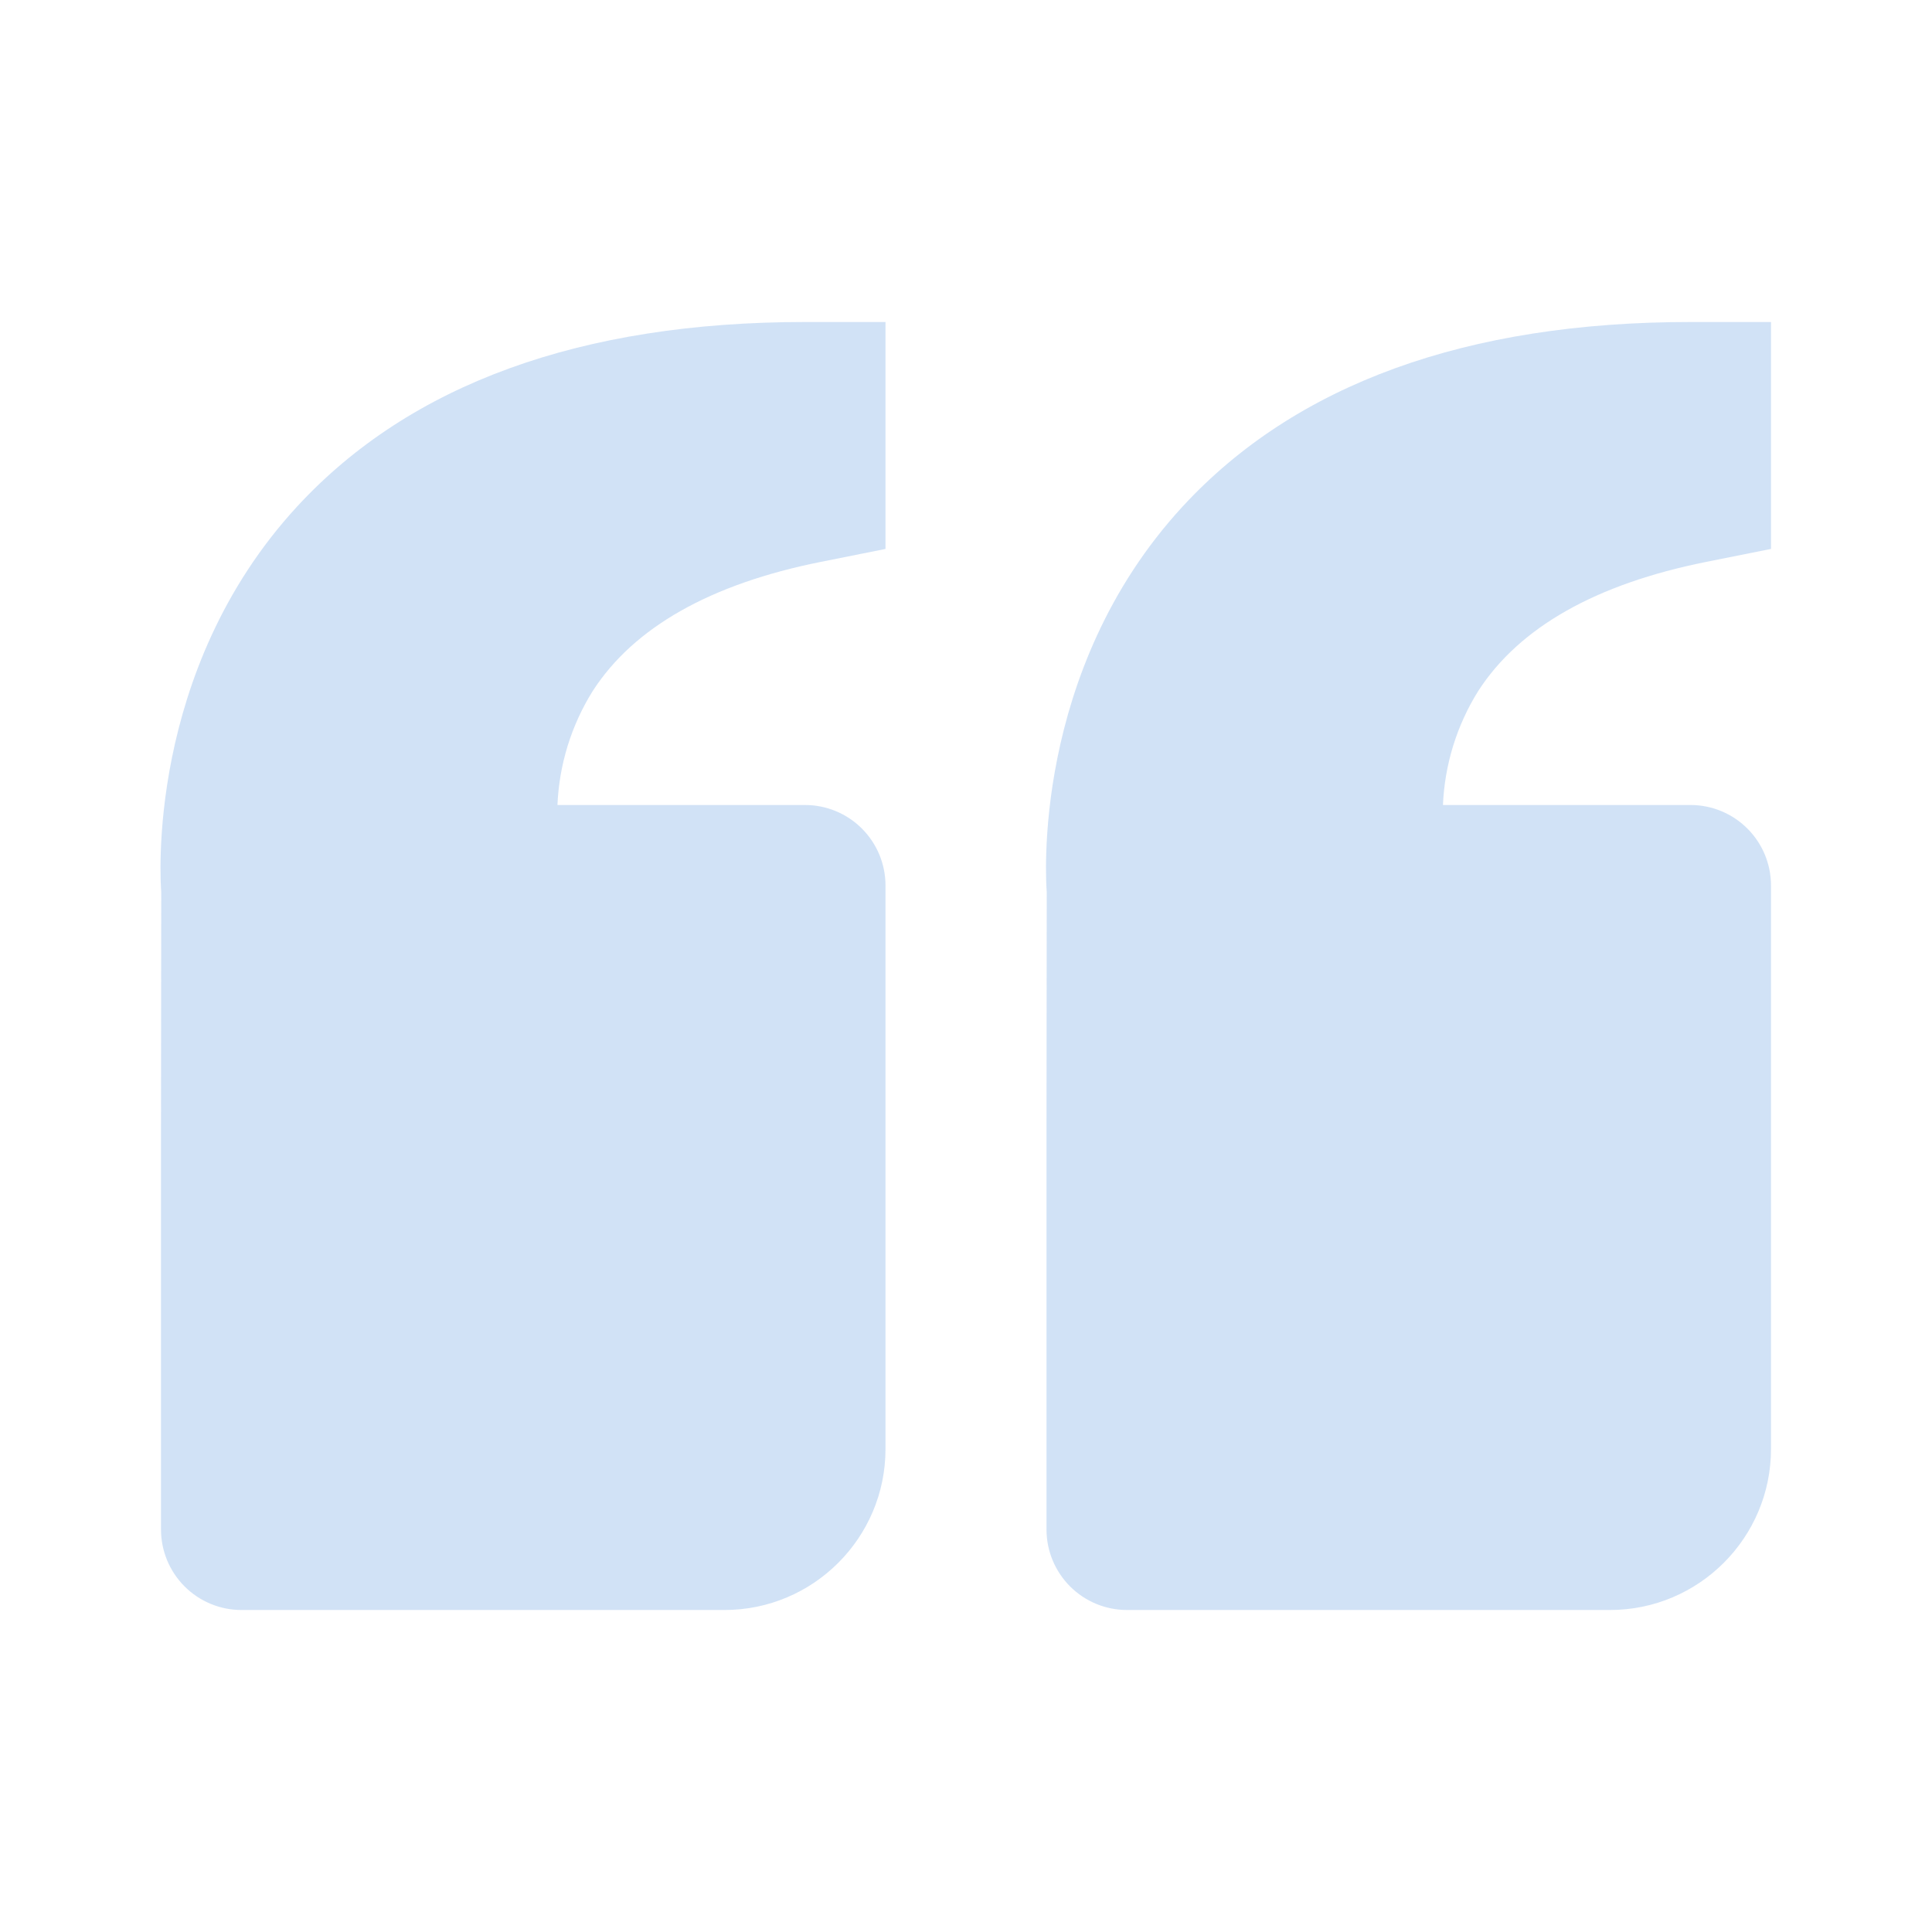 <svg width="150" height="150" viewBox="0 0 150 150" fill="none" xmlns="http://www.w3.org/2000/svg">
<path d="M23.069 39.325C31.837 29.819 45.106 25 62.5 25H68.75V42.619L63.725 43.625C55.163 45.337 49.206 48.706 46.019 53.65C44.356 56.313 43.412 59.363 43.281 62.5H62.5C64.158 62.5 65.747 63.158 66.919 64.331C68.091 65.503 68.75 67.092 68.75 68.75V112.5C68.75 119.394 63.144 125 56.25 125H18.75C17.092 125 15.503 124.342 14.331 123.169C13.159 121.997 12.5 120.408 12.5 118.75V87.5L12.519 69.256C12.463 68.562 11.275 52.125 23.069 39.325ZM125 125H87.5C85.842 125 84.253 124.342 83.081 123.169C81.909 121.997 81.25 120.408 81.25 118.75V87.5L81.269 69.256C81.213 68.562 80.025 52.125 91.819 39.325C100.587 29.819 113.856 25 131.25 25H137.5V42.619L132.475 43.625C123.912 45.337 117.956 48.706 114.769 53.65C113.106 56.313 112.162 59.363 112.031 62.5H131.25C132.908 62.5 134.497 63.158 135.669 64.331C136.842 65.503 137.5 67.092 137.5 68.75V112.5C137.5 119.394 131.894 125 125 125Z" fill="#488FDD" fill-opacity="0.25"/>
</svg>
